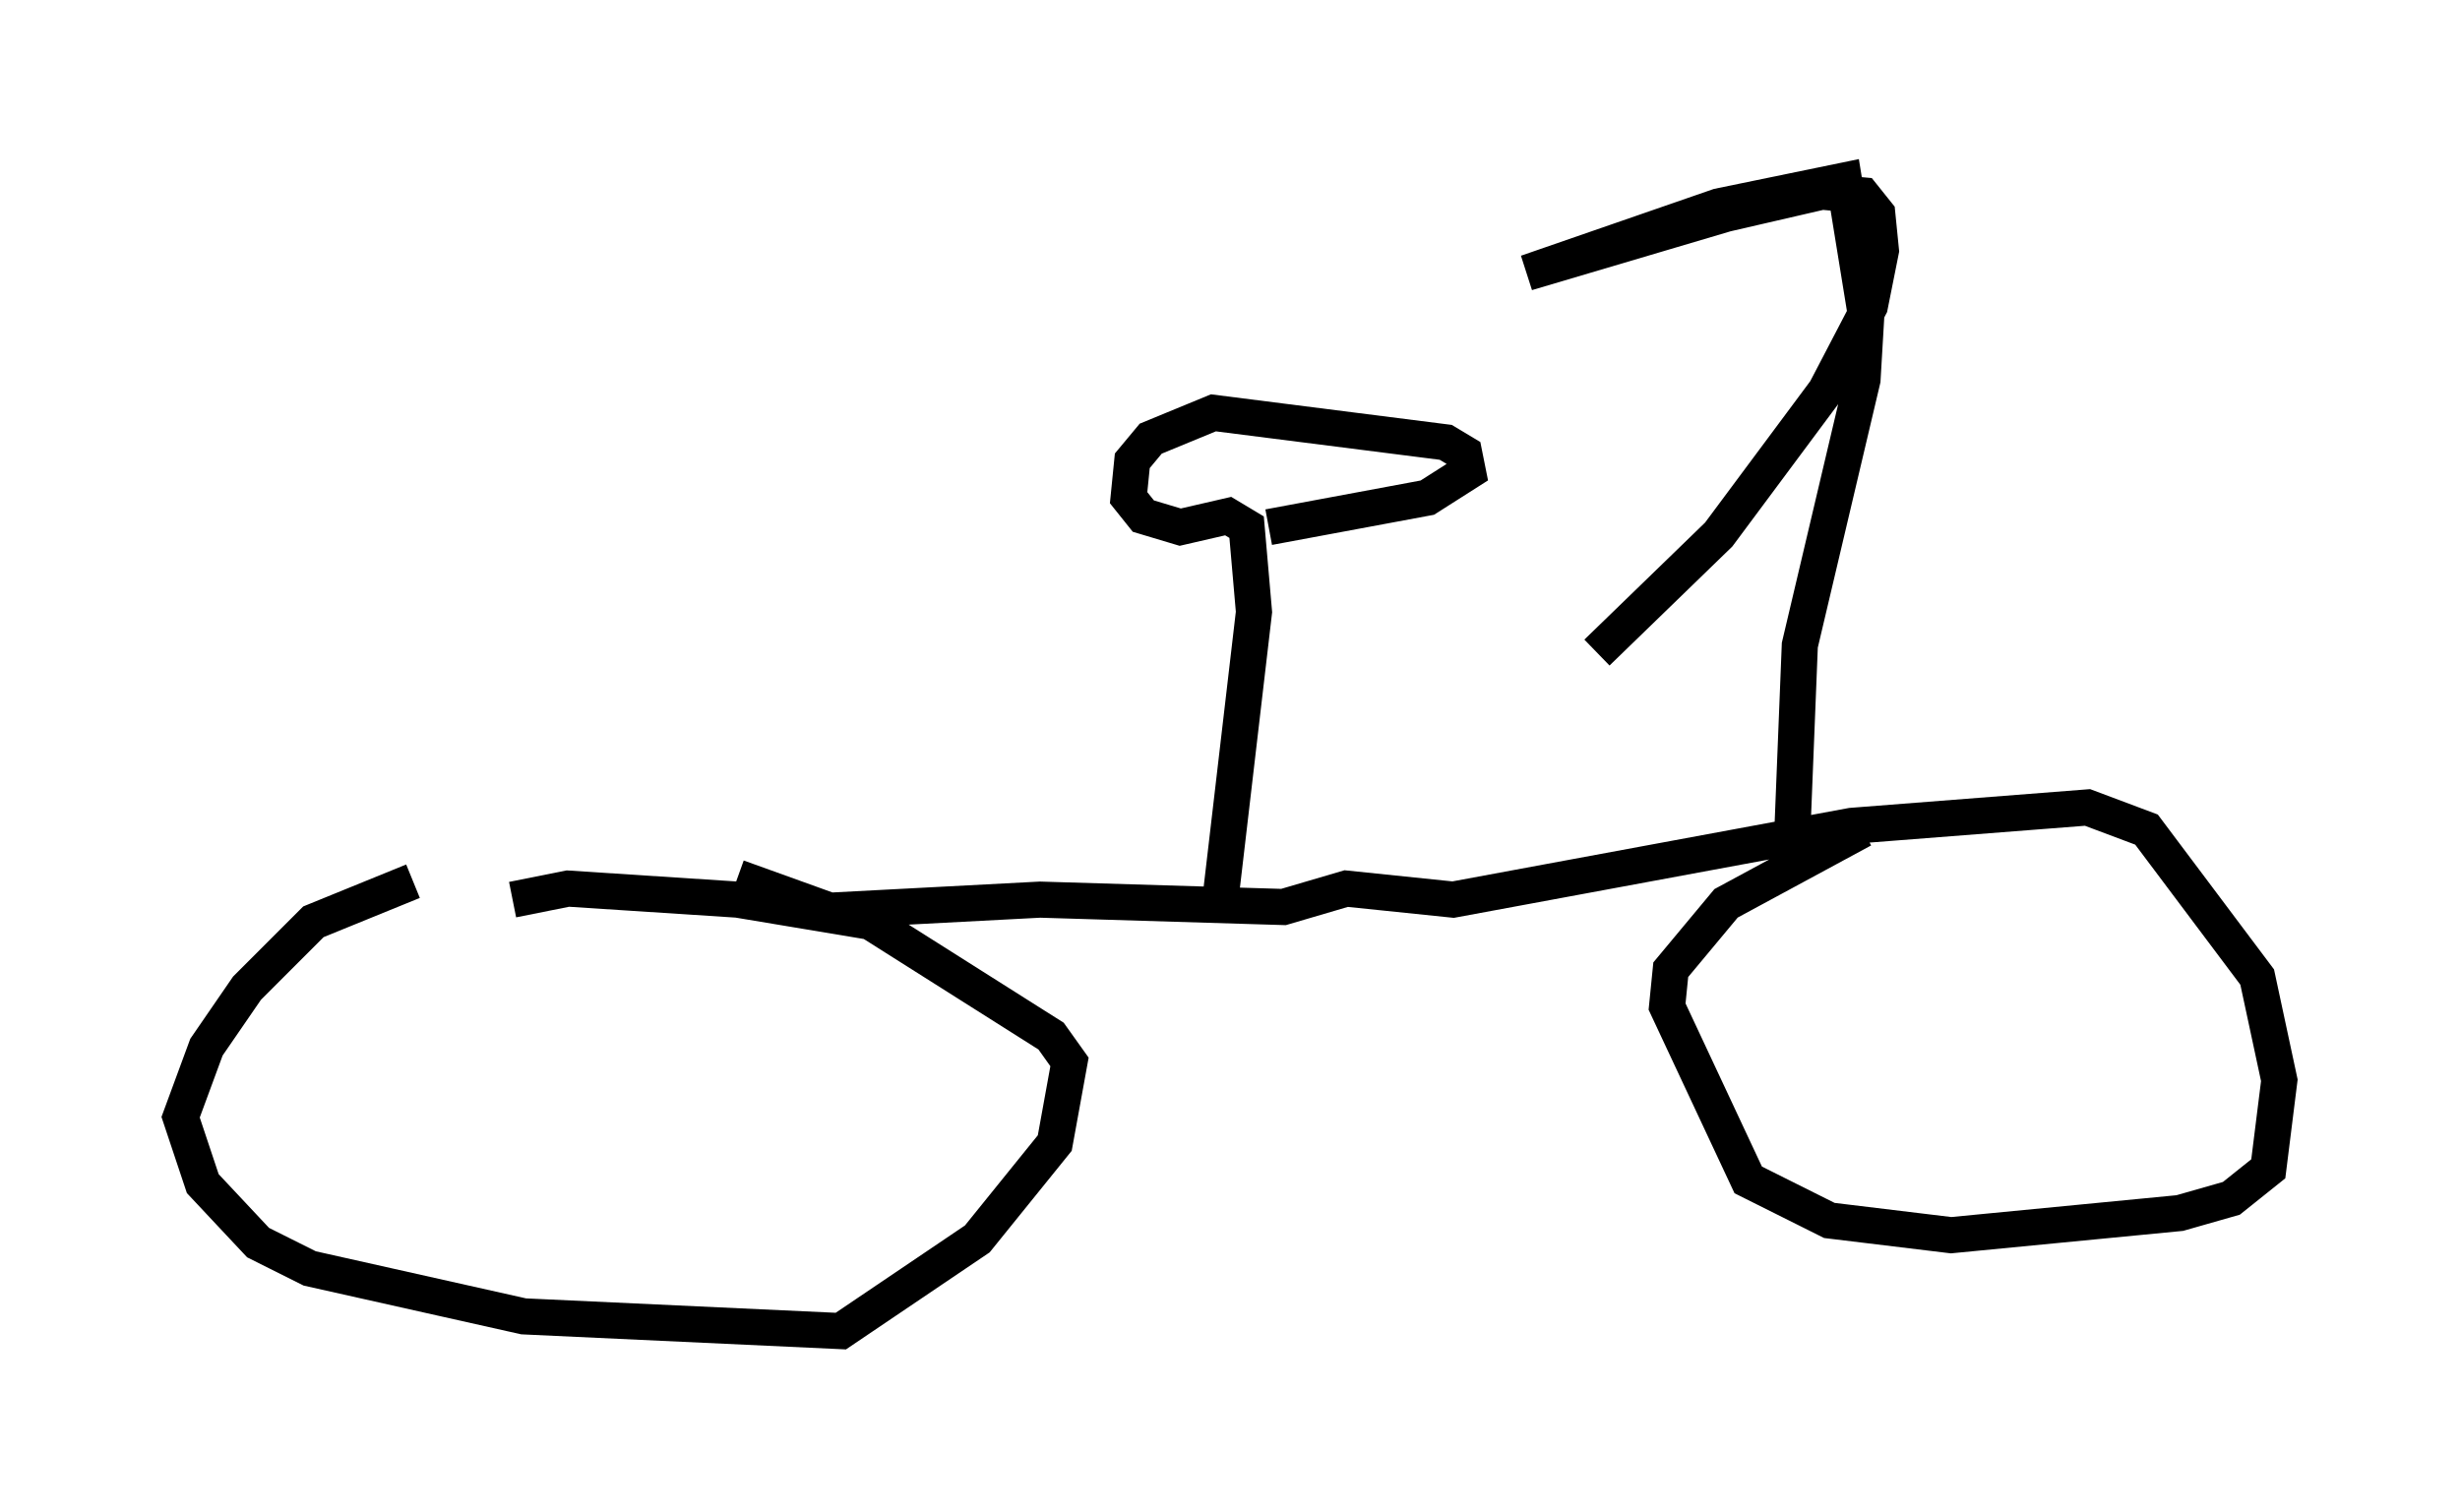<?xml version="1.0" encoding="utf-8" ?>
<svg baseProfile="full" height="41.85" version="1.1" width="68.086" xmlns="http://www.w3.org/2000/svg" xmlns:ev="http://www.w3.org/2001/xml-events" xmlns:xlink="http://www.w3.org/1999/xlink"><defs /><rect fill="white" height="41.85" width="68.086" x="0" y="0" /><path d="M14.698, 23.681 m-3.267, 0.715 l-2.756, 1.123 -1.838, 1.838 l-1.123, 1.633 -0.715, 1.94 l0.613, 1.838 1.531, 1.633 l1.429, 0.715 5.921, 1.327 l8.779, 0.408 3.777, -2.552 l2.144, -2.654 0.408, -2.246 l-0.51, -0.715 -5.002, -3.165 l-3.675, -0.613 -4.696, -0.306 l-1.531, 0.306 m37.363, -1.94 l-3.777, 2.042 -1.531, 1.838 l-0.102, 1.021 2.246, 4.798 l2.246, 1.123 3.369, 0.408 l6.329, -0.613 1.429, -0.408 l1.021, -0.817 0.306, -2.45 l-0.613, -2.858 -3.063, -4.083 l-1.633, -0.613 -6.533, 0.51 l-11.025, 2.042 -2.96, -0.306 l-1.735, 0.51 -6.738, -0.204 l-5.819, 0.306 -2.552, -0.919 m13.373, 0.51 l0.919, -7.861 -0.204, -2.348 l-0.51, -0.306 -1.327, 0.306 l-1.021, -0.306 -0.408, -0.51 l0.102, -1.021 0.51, -0.613 l1.735, -0.715 6.431, 0.817 l0.51, 0.306 0.102, 0.51 l-1.123, 0.715 -4.39, 0.817 m14.496, 8.371 l0.204, -5.104 1.735, -7.35 l0.102, -1.735 -0.613, -3.777 l-3.471, 0.715 -5.308, 1.838 l5.513, -1.633 2.654, -0.613 l1.123, 0.102 0.408, 0.51 l0.102, 1.021 -0.306, 1.531 l-1.225, 2.348 -2.96, 3.981 l-3.369, 3.267 " fill="none" stroke="black" stroke-width="1" /></svg>